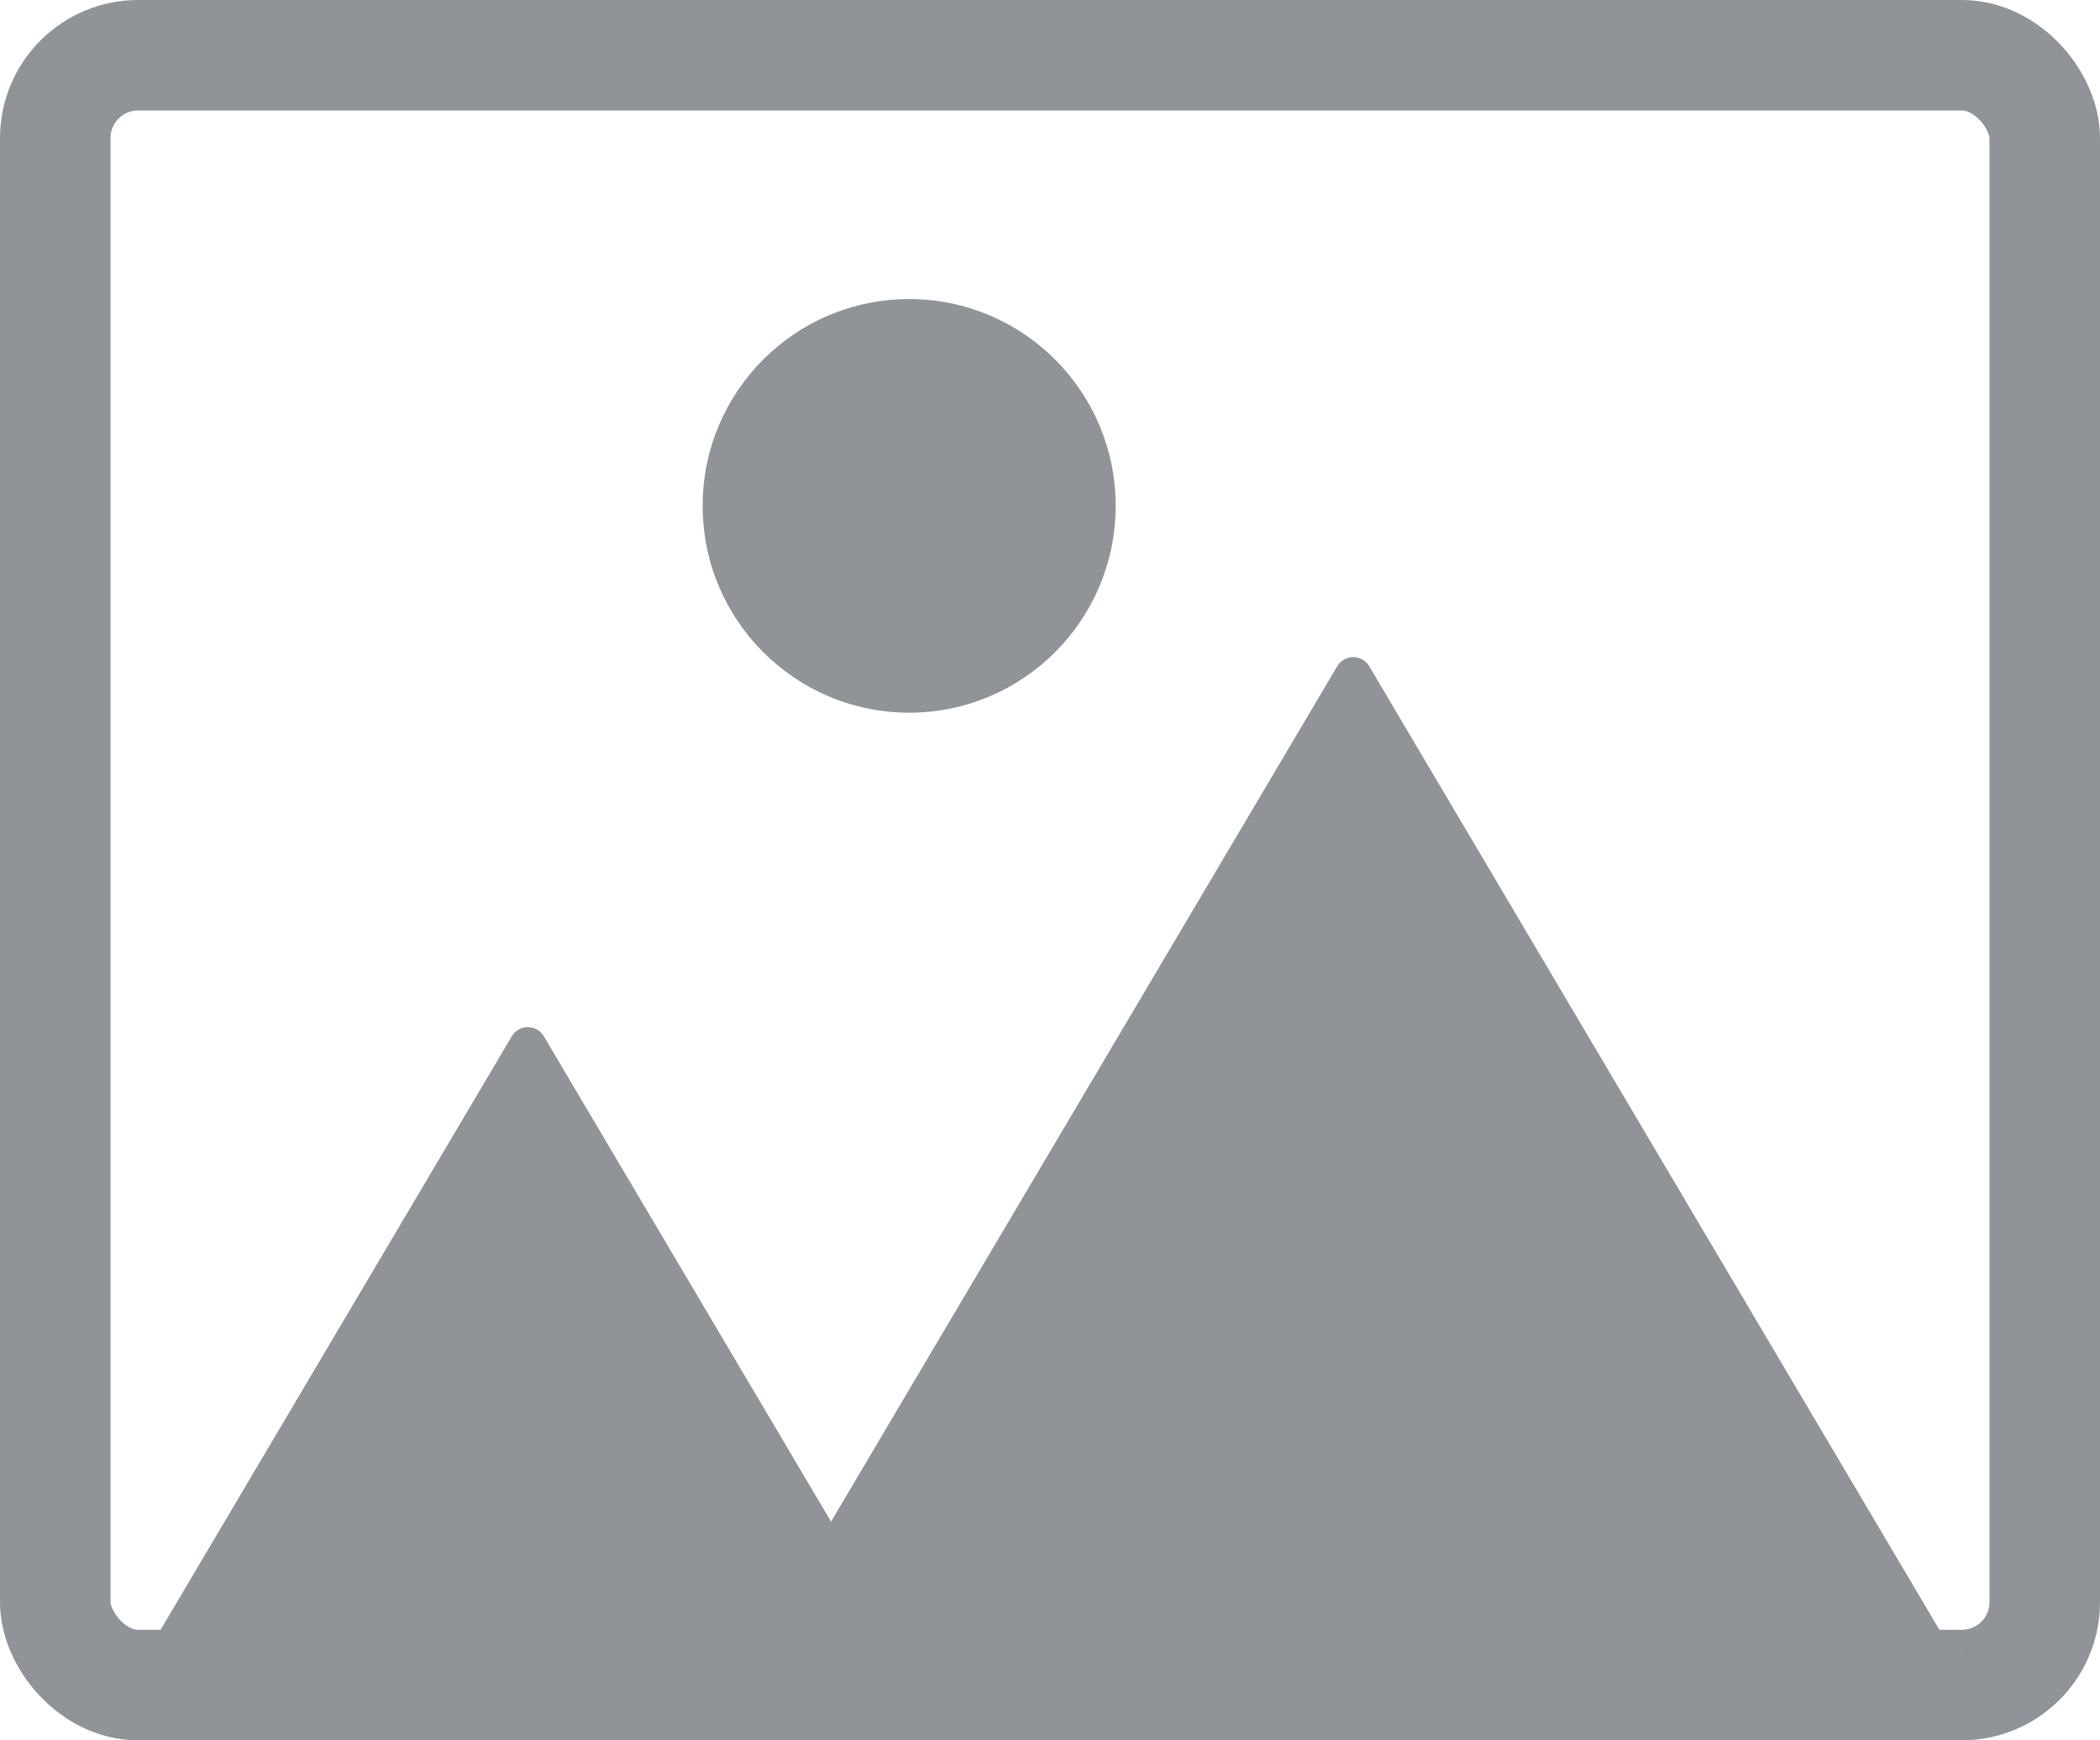 <svg width="76" height="63" viewBox="0 0 76 63" fill="none" xmlns="http://www.w3.org/2000/svg">
<rect x="2" y="2" width="72" height="59" rx="3" stroke="#909499" stroke-width="4"/>
<path d="M18.523 37.513L3.633 62.682H34.572L19.681 37.513C19.42 37.072 18.784 37.072 18.523 37.513Z" fill="#909499"/>
<path d="M48.395 24.119L25.58 62.682H72.367L49.553 24.119C49.292 23.678 48.656 23.678 48.395 24.119Z" fill="#909499"/>
<path d="M40.377 18.312C40.377 22.446 37.03 25.799 32.903 25.799C28.775 25.799 25.429 22.446 25.429 18.312C25.429 14.177 28.775 10.826 32.903 10.826C37.03 10.826 40.377 14.177 40.377 18.312Z" fill="#909499"/>
<path d="M70.932 59.897L70.935 59.924L71.001 59.96L70.932 59.897Z" fill="#FAB9B1"/>
</svg>
